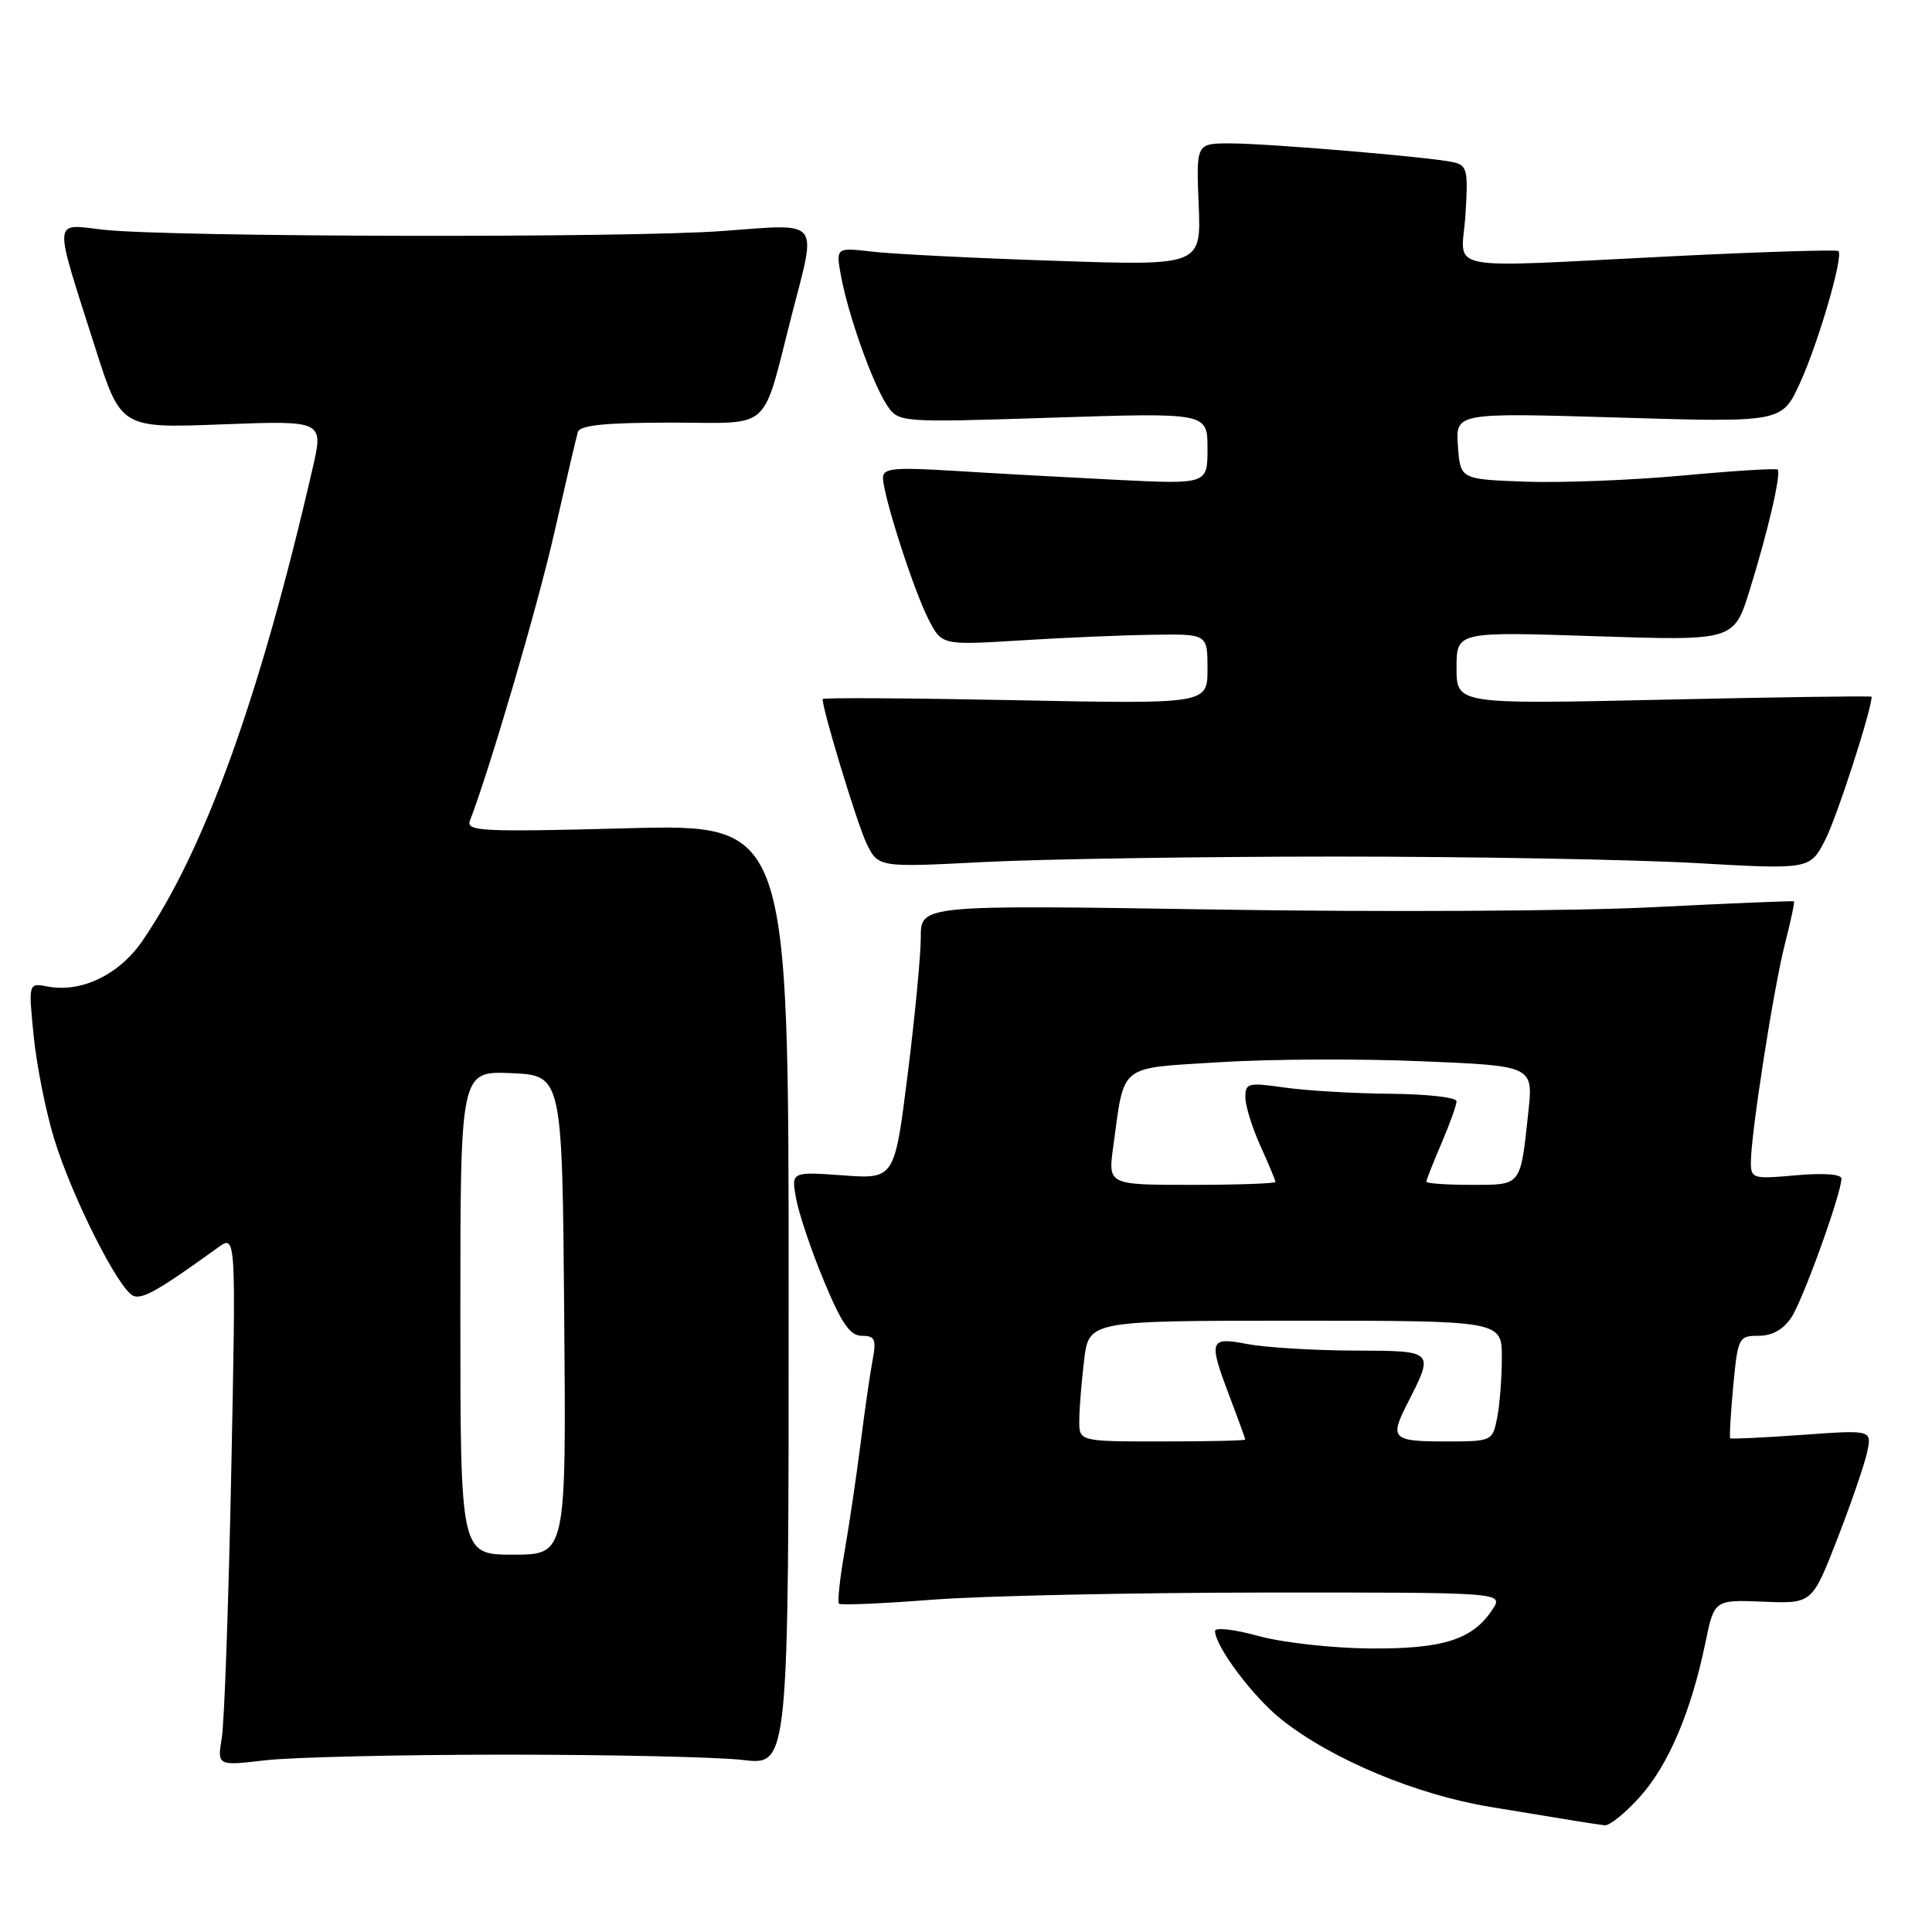 <?xml version="1.0" encoding="UTF-8" standalone="no"?>
<!DOCTYPE svg PUBLIC "-//W3C//DTD SVG 1.1//EN" "http://www.w3.org/Graphics/SVG/1.1/DTD/svg11.dtd" >
<svg xmlns="http://www.w3.org/2000/svg" xmlns:xlink="http://www.w3.org/1999/xlink" version="1.1" viewBox="0 0 256 256">
 <g >
 <path fill="currentColor"
d=" M 217.26 238.13 C 221.05 233.94 224.08 226.83 225.96 217.73 C 227.15 211.97 227.15 211.97 233.63 212.23 C 240.11 212.50 240.11 212.50 243.42 204.00 C 245.24 199.32 247.03 194.14 247.39 192.48 C 248.06 189.46 248.06 189.46 238.78 190.13 C 233.68 190.49 229.40 190.70 229.27 190.58 C 229.14 190.47 229.32 187.36 229.66 183.69 C 230.27 177.22 230.38 177.00 233.03 177.00 C 234.83 177.00 236.32 176.16 237.38 174.55 C 238.94 172.16 244.00 158.12 244.00 156.17 C 244.00 155.58 241.62 155.41 238.00 155.73 C 232.28 156.25 232.00 156.17 232.00 154.02 C 232.00 150.24 235.02 130.86 236.52 125.04 C 237.29 122.04 237.82 119.52 237.71 119.43 C 237.59 119.35 229.18 119.70 219.00 120.21 C 208.82 120.73 182.84 120.87 161.25 120.52 C 122.00 119.90 122.00 119.90 122.01 124.20 C 122.01 126.56 121.23 134.74 120.27 142.37 C 118.53 156.24 118.53 156.24 111.68 155.74 C 104.83 155.25 104.83 155.25 105.50 158.88 C 105.87 160.87 107.52 165.76 109.18 169.75 C 111.51 175.36 112.64 177.00 114.20 177.00 C 115.94 177.00 116.14 177.46 115.62 180.25 C 115.28 182.04 114.56 187.03 114.02 191.35 C 113.47 195.67 112.52 202.10 111.90 205.65 C 111.28 209.20 110.95 212.29 111.17 212.50 C 111.39 212.72 116.95 212.48 123.53 211.97 C 130.11 211.46 149.84 211.04 167.37 211.02 C 199.24 211.00 199.24 211.00 197.77 213.25 C 195.15 217.26 191.22 218.51 181.50 218.43 C 176.55 218.39 169.91 217.65 166.75 216.78 C 163.59 215.90 161.00 215.61 161.00 216.11 C 161.00 218.14 166.06 224.88 169.81 227.85 C 176.48 233.14 187.66 237.81 197.50 239.43 C 202.45 240.24 207.62 241.09 209.00 241.32 C 210.38 241.54 212.01 241.79 212.63 241.86 C 213.26 241.94 215.34 240.26 217.26 238.13 Z  M 67.00 232.50 C 81.03 232.50 95.20 232.82 98.50 233.21 C 104.50 233.92 104.50 233.92 104.50 171.55 C 104.50 109.19 104.50 109.19 83.08 109.75 C 63.88 110.26 61.73 110.15 62.27 108.74 C 64.98 101.67 71.25 80.29 73.47 70.50 C 74.97 63.90 76.36 57.94 76.57 57.25 C 76.84 56.34 80.19 56.00 88.89 56.00 C 102.54 56.00 100.85 57.52 104.96 41.56 C 108.23 28.86 108.89 29.64 95.75 30.61 C 83.07 31.55 22.60 31.42 13.70 30.44 C 6.92 29.68 7.01 28.46 12.63 46.12 C 16.02 56.75 16.02 56.75 29.45 56.23 C 42.89 55.72 42.89 55.72 41.41 62.11 C 34.46 92.29 27.13 112.64 18.87 124.67 C 15.79 129.16 10.78 131.57 6.31 130.72 C 3.76 130.23 3.76 130.23 4.46 137.25 C 4.84 141.11 6.06 147.24 7.17 150.88 C 9.56 158.67 15.77 170.98 17.70 171.72 C 18.91 172.18 21.11 170.92 28.89 165.30 C 31.28 163.57 31.28 163.57 30.64 195.04 C 30.29 212.34 29.73 228.19 29.39 230.25 C 28.78 233.99 28.78 233.99 35.14 233.25 C 38.64 232.84 52.98 232.50 67.00 232.50 Z  M 177.00 113.50 C 194.88 113.50 216.33 113.89 224.67 114.36 C 239.85 115.22 239.85 115.22 241.89 111.21 C 243.42 108.21 248.00 94.05 248.00 92.32 C 248.00 92.20 235.62 92.37 220.50 92.71 C 193.00 93.32 193.00 93.32 193.00 88.50 C 193.00 83.69 193.00 83.69 211.38 84.30 C 229.75 84.91 229.75 84.91 231.84 78.20 C 234.23 70.54 236.05 62.71 235.55 62.22 C 235.37 62.03 229.65 62.39 222.86 63.02 C 216.06 63.64 206.68 64.00 202.00 63.82 C 193.50 63.50 193.50 63.50 193.18 59.09 C 192.87 54.68 192.87 54.68 214.49 55.33 C 236.12 55.98 236.12 55.98 238.51 50.74 C 240.96 45.38 244.29 33.95 243.60 33.27 C 243.39 33.06 233.61 33.36 221.86 33.94 C 190.29 35.50 193.69 36.17 194.18 28.47 C 194.56 22.52 194.41 21.90 192.55 21.49 C 189.43 20.80 168.09 19.01 163.00 19.00 C 158.50 19.00 158.50 19.00 158.83 27.10 C 159.16 35.21 159.16 35.21 139.83 34.56 C 129.20 34.21 118.30 33.66 115.62 33.35 C 110.74 32.78 110.74 32.78 111.45 36.64 C 112.42 41.82 115.58 50.70 117.49 53.63 C 119.05 56.00 119.05 56.00 139.52 55.34 C 160.00 54.68 160.00 54.68 160.00 59.43 C 160.00 64.18 160.00 64.18 147.75 63.57 C 141.01 63.23 131.34 62.70 126.25 62.38 C 118.47 61.90 117.00 62.05 117.00 63.30 C 117.00 65.59 121.01 78.08 123.00 82.00 C 124.78 85.50 124.78 85.50 135.14 84.86 C 140.84 84.50 148.76 84.16 152.75 84.11 C 160.00 84.00 160.00 84.00 160.00 88.64 C 160.00 93.29 160.00 93.29 134.50 92.78 C 120.47 92.50 109.00 92.43 109.00 92.63 C 109.00 94.10 113.56 109.10 114.79 111.69 C 116.35 114.95 116.35 114.95 130.42 114.22 C 138.17 113.83 159.12 113.50 177.00 113.50 Z  M 143.01 188.25 C 143.01 186.74 143.30 183.14 143.65 180.25 C 144.28 175.00 144.28 175.00 171.64 175.00 C 199.00 175.00 199.00 175.00 199.00 179.88 C 199.00 182.56 198.72 186.16 198.38 187.88 C 197.75 190.98 197.71 191.00 191.38 191.00 C 184.57 191.00 184.14 190.59 186.37 186.20 C 190.10 178.88 190.22 179.00 179.32 178.96 C 173.92 178.93 167.59 178.54 165.25 178.09 C 160.22 177.12 160.08 177.55 163.00 185.24 C 164.10 188.13 165.00 190.61 165.00 190.75 C 165.00 190.89 160.05 191.00 154.00 191.00 C 143.00 191.00 143.00 191.00 143.01 188.25 Z  M 147.51 151.94 C 149.04 140.82 148.05 141.60 161.57 140.75 C 168.13 140.33 180.18 140.27 188.33 140.62 C 203.17 141.23 203.17 141.23 202.51 147.37 C 201.45 157.26 201.66 157.00 194.93 157.00 C 191.67 157.00 189.00 156.81 189.00 156.58 C 189.00 156.35 189.90 154.07 191.00 151.50 C 192.10 148.93 193.00 146.42 193.00 145.92 C 193.00 145.41 189.06 144.97 184.25 144.93 C 179.44 144.89 173.14 144.52 170.25 144.11 C 165.36 143.41 165.00 143.50 165.02 145.43 C 165.03 146.57 165.93 149.46 167.02 151.86 C 168.11 154.26 169.00 156.39 169.00 156.61 C 169.00 156.82 164.01 157.00 157.91 157.00 C 146.81 157.00 146.81 157.00 147.51 151.94 Z  M 61.00 173.95 C 61.00 141.91 61.00 141.91 67.75 142.20 C 74.50 142.50 74.50 142.50 74.76 174.25 C 75.03 206.00 75.03 206.00 68.01 206.00 C 61.00 206.00 61.00 206.00 61.00 173.95 Z "/>
</g>
</svg>
